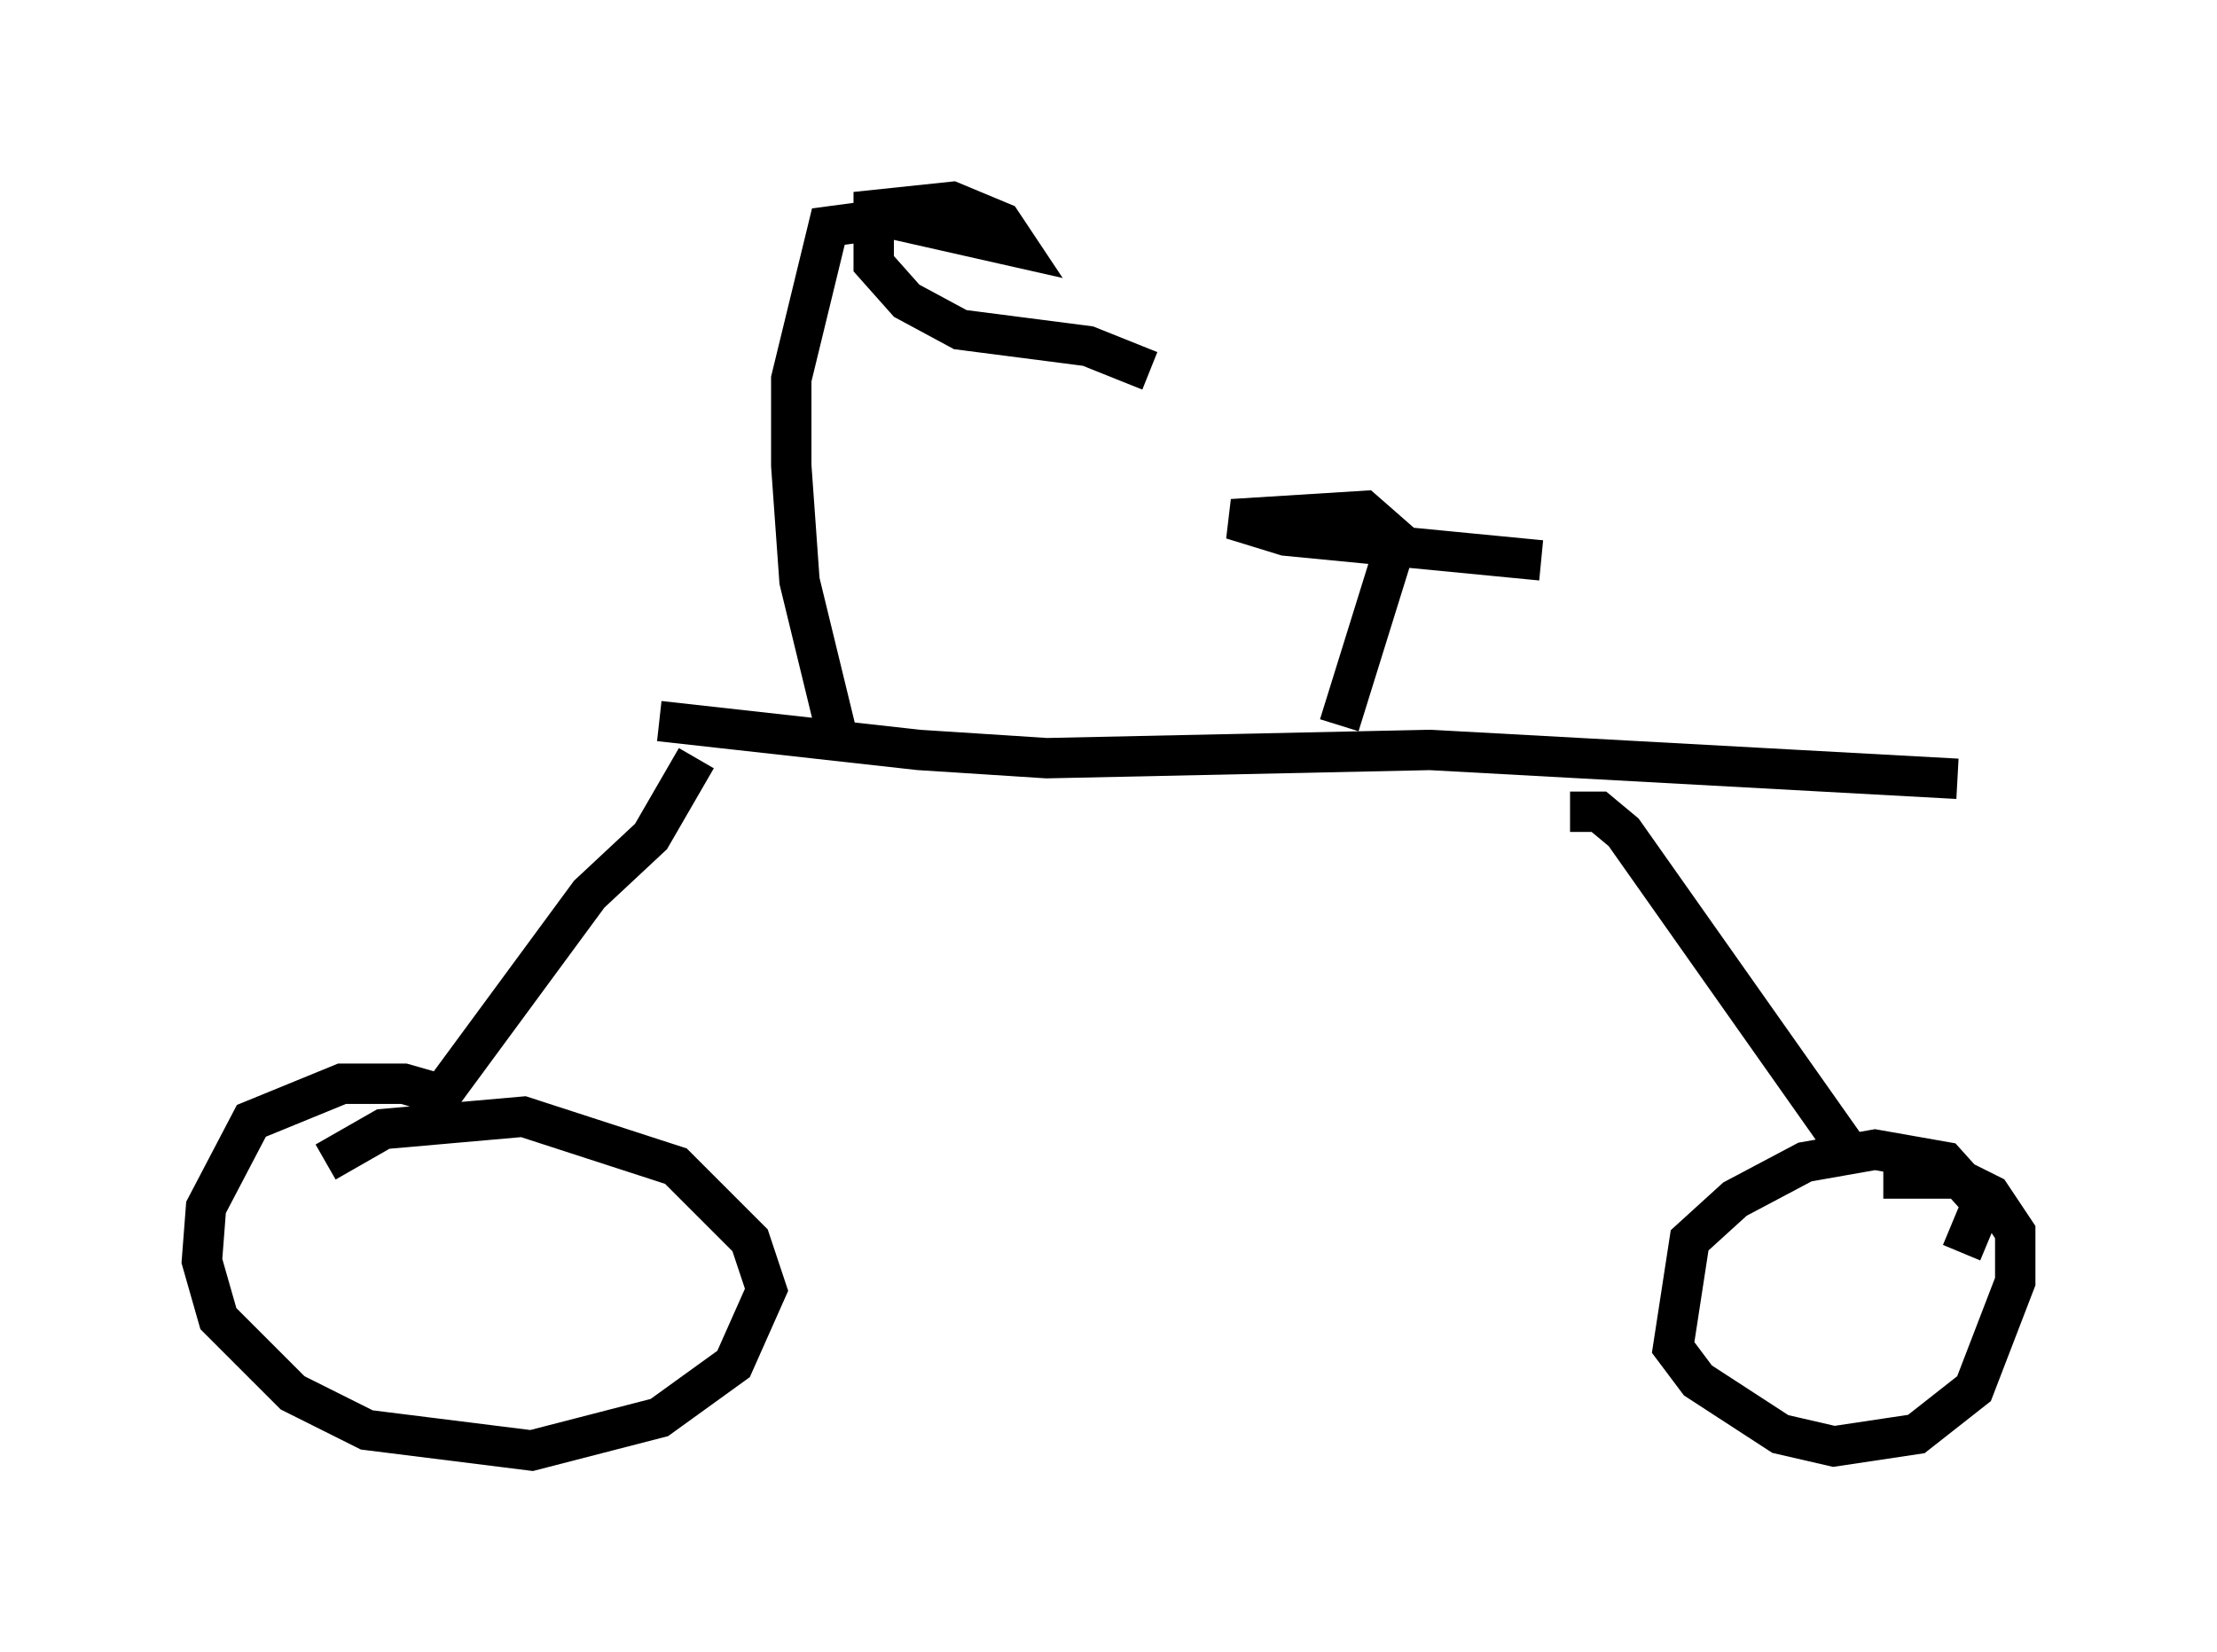 <?xml version="1.0" encoding="utf-8" ?>
<svg baseProfile="full" height="40.932" version="1.1" width="54.917" xmlns="http://www.w3.org/2000/svg" xmlns:ev="http://www.w3.org/2001/xml-events" xmlns:xlink="http://www.w3.org/1999/xlink"><defs /><rect fill="white" height="40.932" width="54.917" x="0" y="0" /><path d="M12.758, 16.74 m3.573, 1.123 l6.431, 0.715 3.165, 0.204 l9.494, -0.204 13.067, 0.715 m-15.313, -1.327 l1.429, -4.594 -0.817, -0.715 l-3.267, 0.204 1.327, 0.408 l6.329, 0.613 m-20.927, 4.9 l-1.123, 1.94 -1.531, 1.429 l-3.981, 5.41 m28.277, -7.452 l0.715, 0.0 0.613, 0.51 l5.615, 7.963 m2.756, 2.45 l0.51, -1.225 -0.919, -1.021 l-1.735, -0.306 -1.735, 0.306 l-1.735, 0.919 -1.123, 1.021 l-0.408, 2.654 0.613, 0.817 l2.042, 1.327 1.327, 0.306 l2.042, -0.306 1.429, -1.123 l1.021, -2.654 0.0, -1.225 l-0.613, -0.919 -0.817, -0.408 l-1.838, 0.0 m-35.219, -1.94 l-1.429, -0.408 -1.531, 0.0 l-2.246, 0.919 -1.123, 2.144 l-0.102, 1.327 0.408, 1.429 l1.838, 1.838 1.838, 0.919 l4.083, 0.51 3.165, -0.817 l1.838, -1.327 0.817, -1.838 l-0.408, -1.225 -1.838, -1.838 l-3.777, -1.225 -3.471, 0.306 l-1.429, 0.817 m12.658, -10.617 l-0.919, -3.777 -0.204, -2.858 l0.0, -2.144 0.919, -3.777 l1.531, -0.204 3.165, 0.715 l-0.408, -0.613 -1.225, -0.51 l-1.94, 0.204 0.0, 1.327 l0.817, 0.919 1.327, 0.715 l3.165, 0.408 1.531, 0.613 " fill="none" stroke="black" stroke-width="1" /></svg>